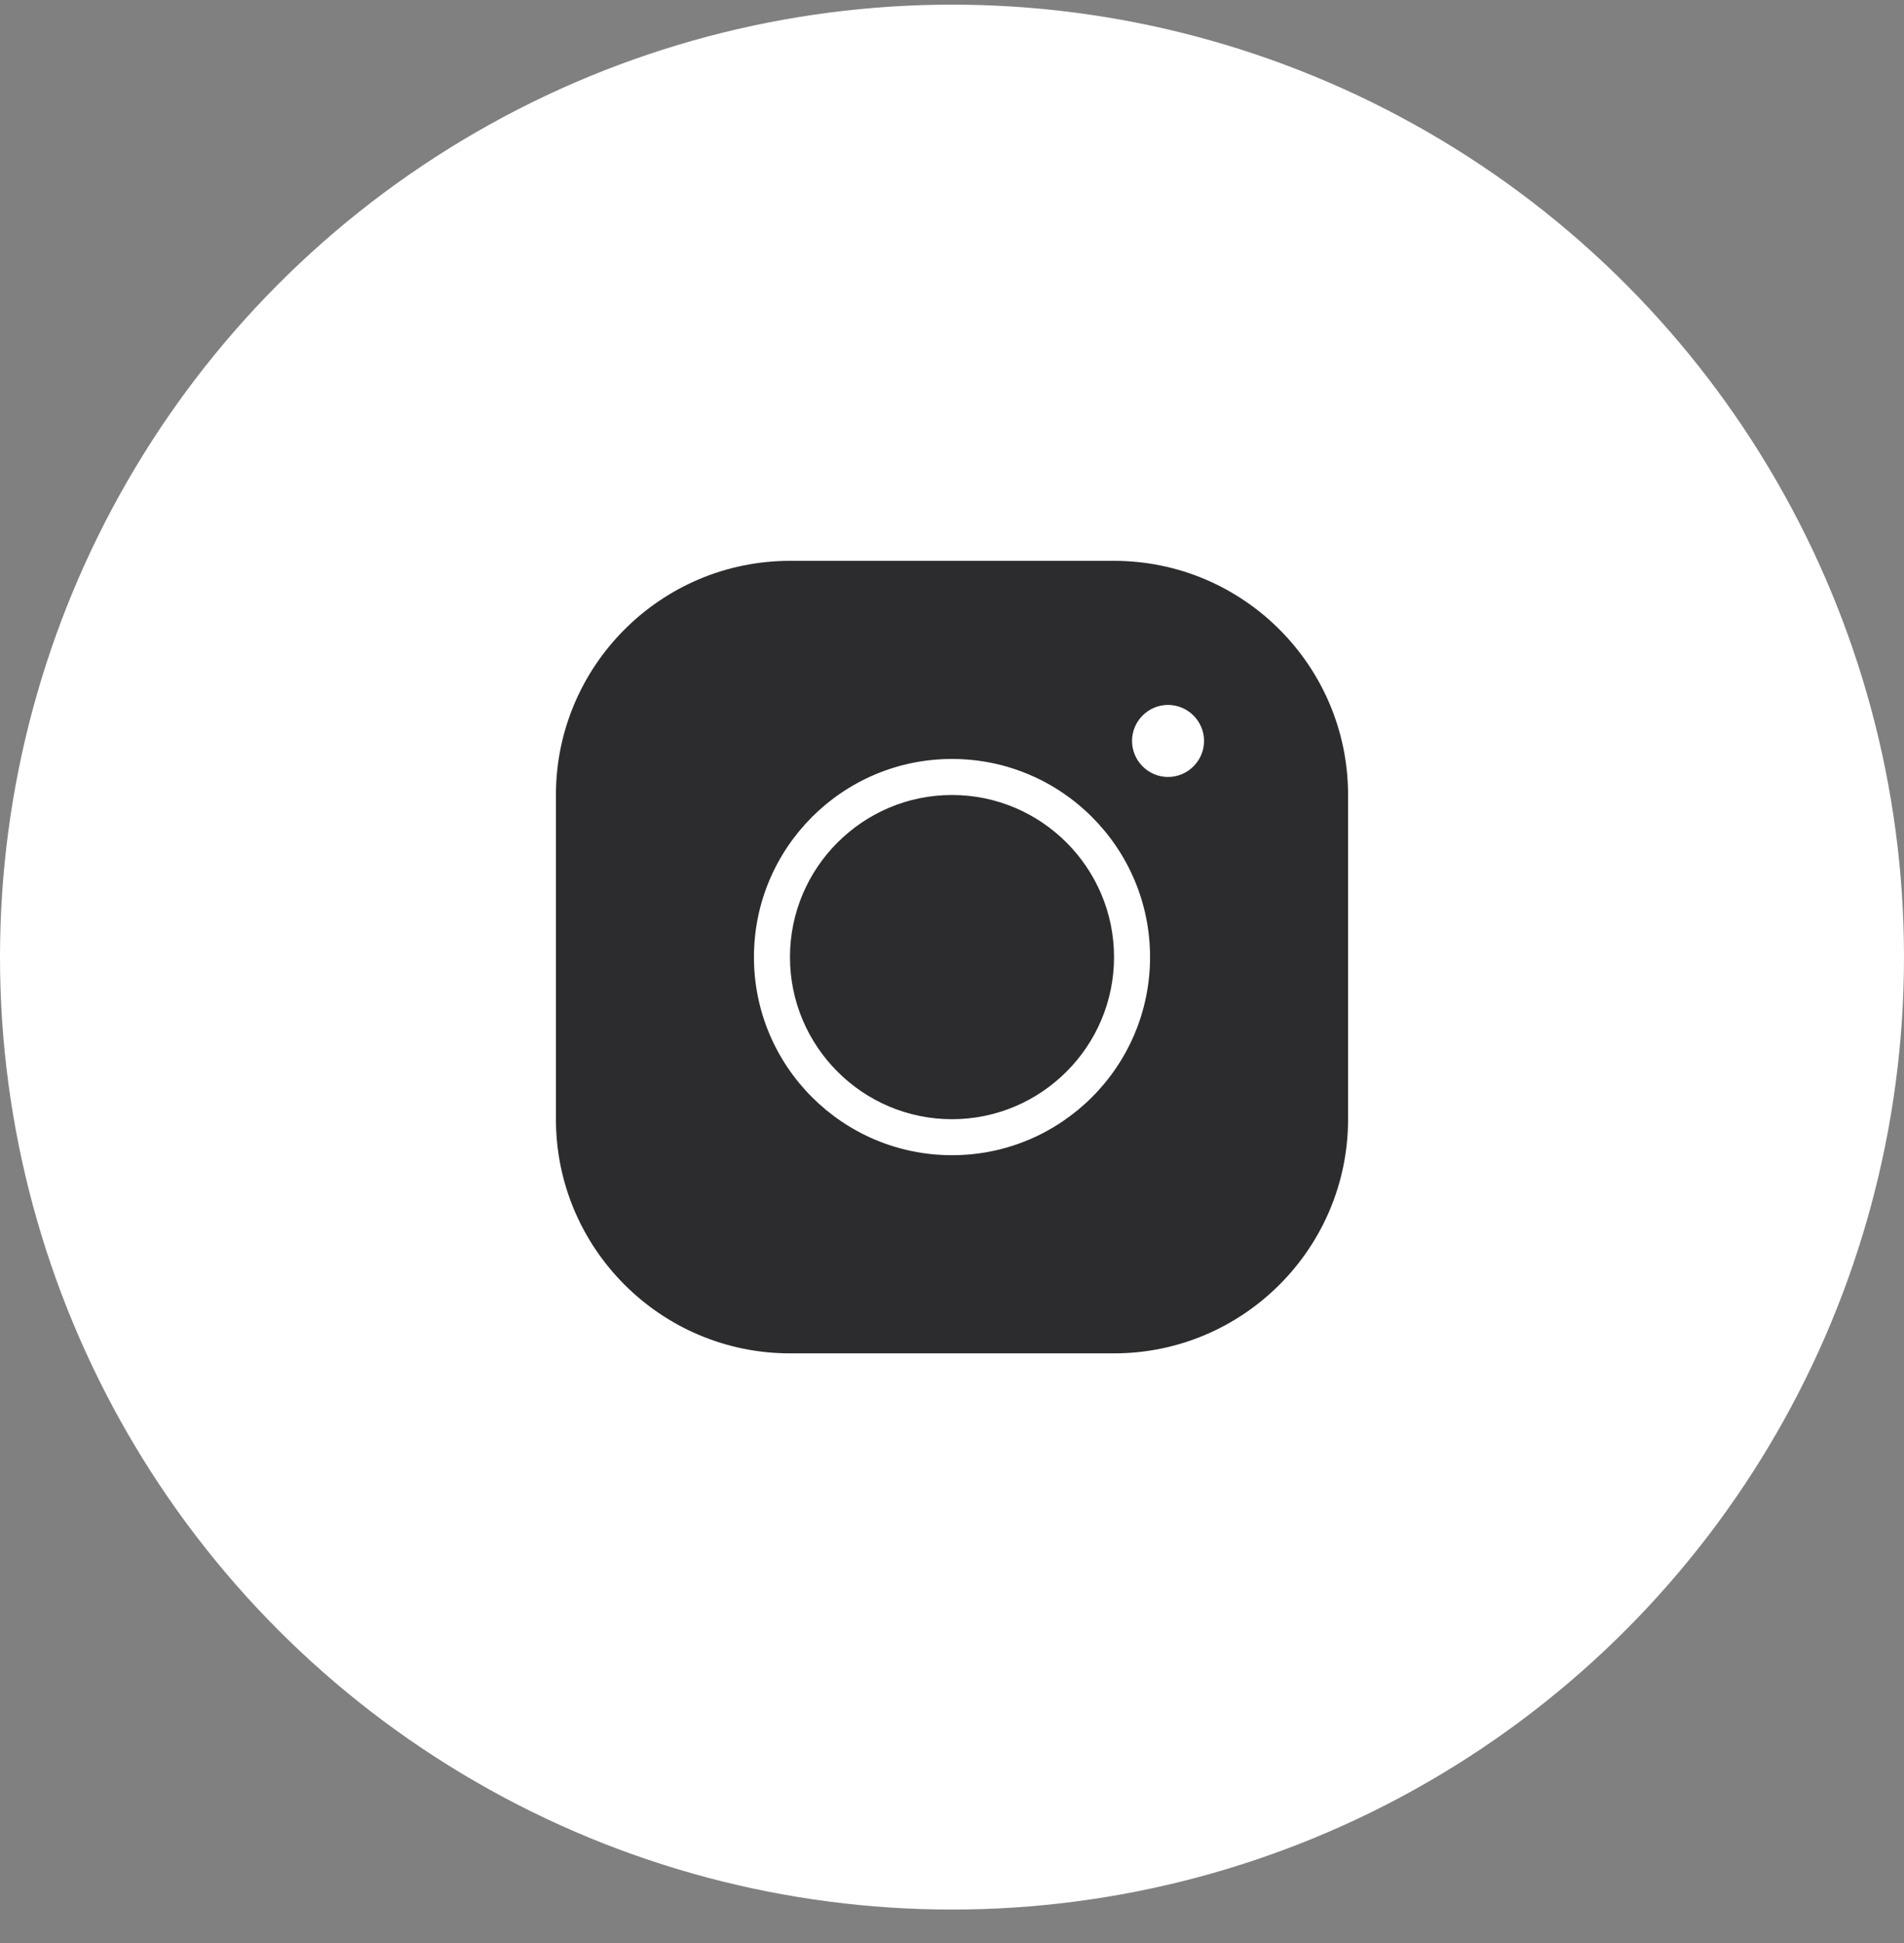 <svg width="50" height="51" viewBox="0 0 50 51" fill="none" xmlns="http://www.w3.org/2000/svg">
<rect x="0" y="0" width="50" height="51" fill="#808080" stroke="none"/>
<circle cx="25" cy="25.122" r="25" fill="white"/>
<path d="M20.745 14.721C17.355 14.721 14.599 17.477 14.599 20.867V29.377C14.599 32.767 17.355 35.523 20.745 35.523H29.255C32.645 35.523 35.401 32.767 35.401 29.377V20.867C35.401 17.477 32.645 14.721 29.255 14.721H20.745ZM30.673 18.503C31.193 18.503 31.619 18.928 31.619 19.448C31.619 19.968 31.193 20.394 30.673 20.394C30.153 20.394 29.728 19.968 29.728 19.448C29.728 18.928 30.153 18.503 30.673 18.503ZM25 19.921C27.87 19.921 30.201 22.252 30.201 25.122C30.201 27.991 27.87 30.322 25 30.322C22.13 30.322 19.799 27.991 19.799 25.122C19.799 22.252 22.13 19.921 25 19.921ZM25 20.867C22.655 20.867 20.745 22.777 20.745 25.122C20.745 27.467 22.655 29.377 25 29.377C27.345 29.377 29.255 27.467 29.255 25.122C29.255 22.777 27.345 20.867 25 20.867Z" fill="#2C2C2E"/>
</svg>
